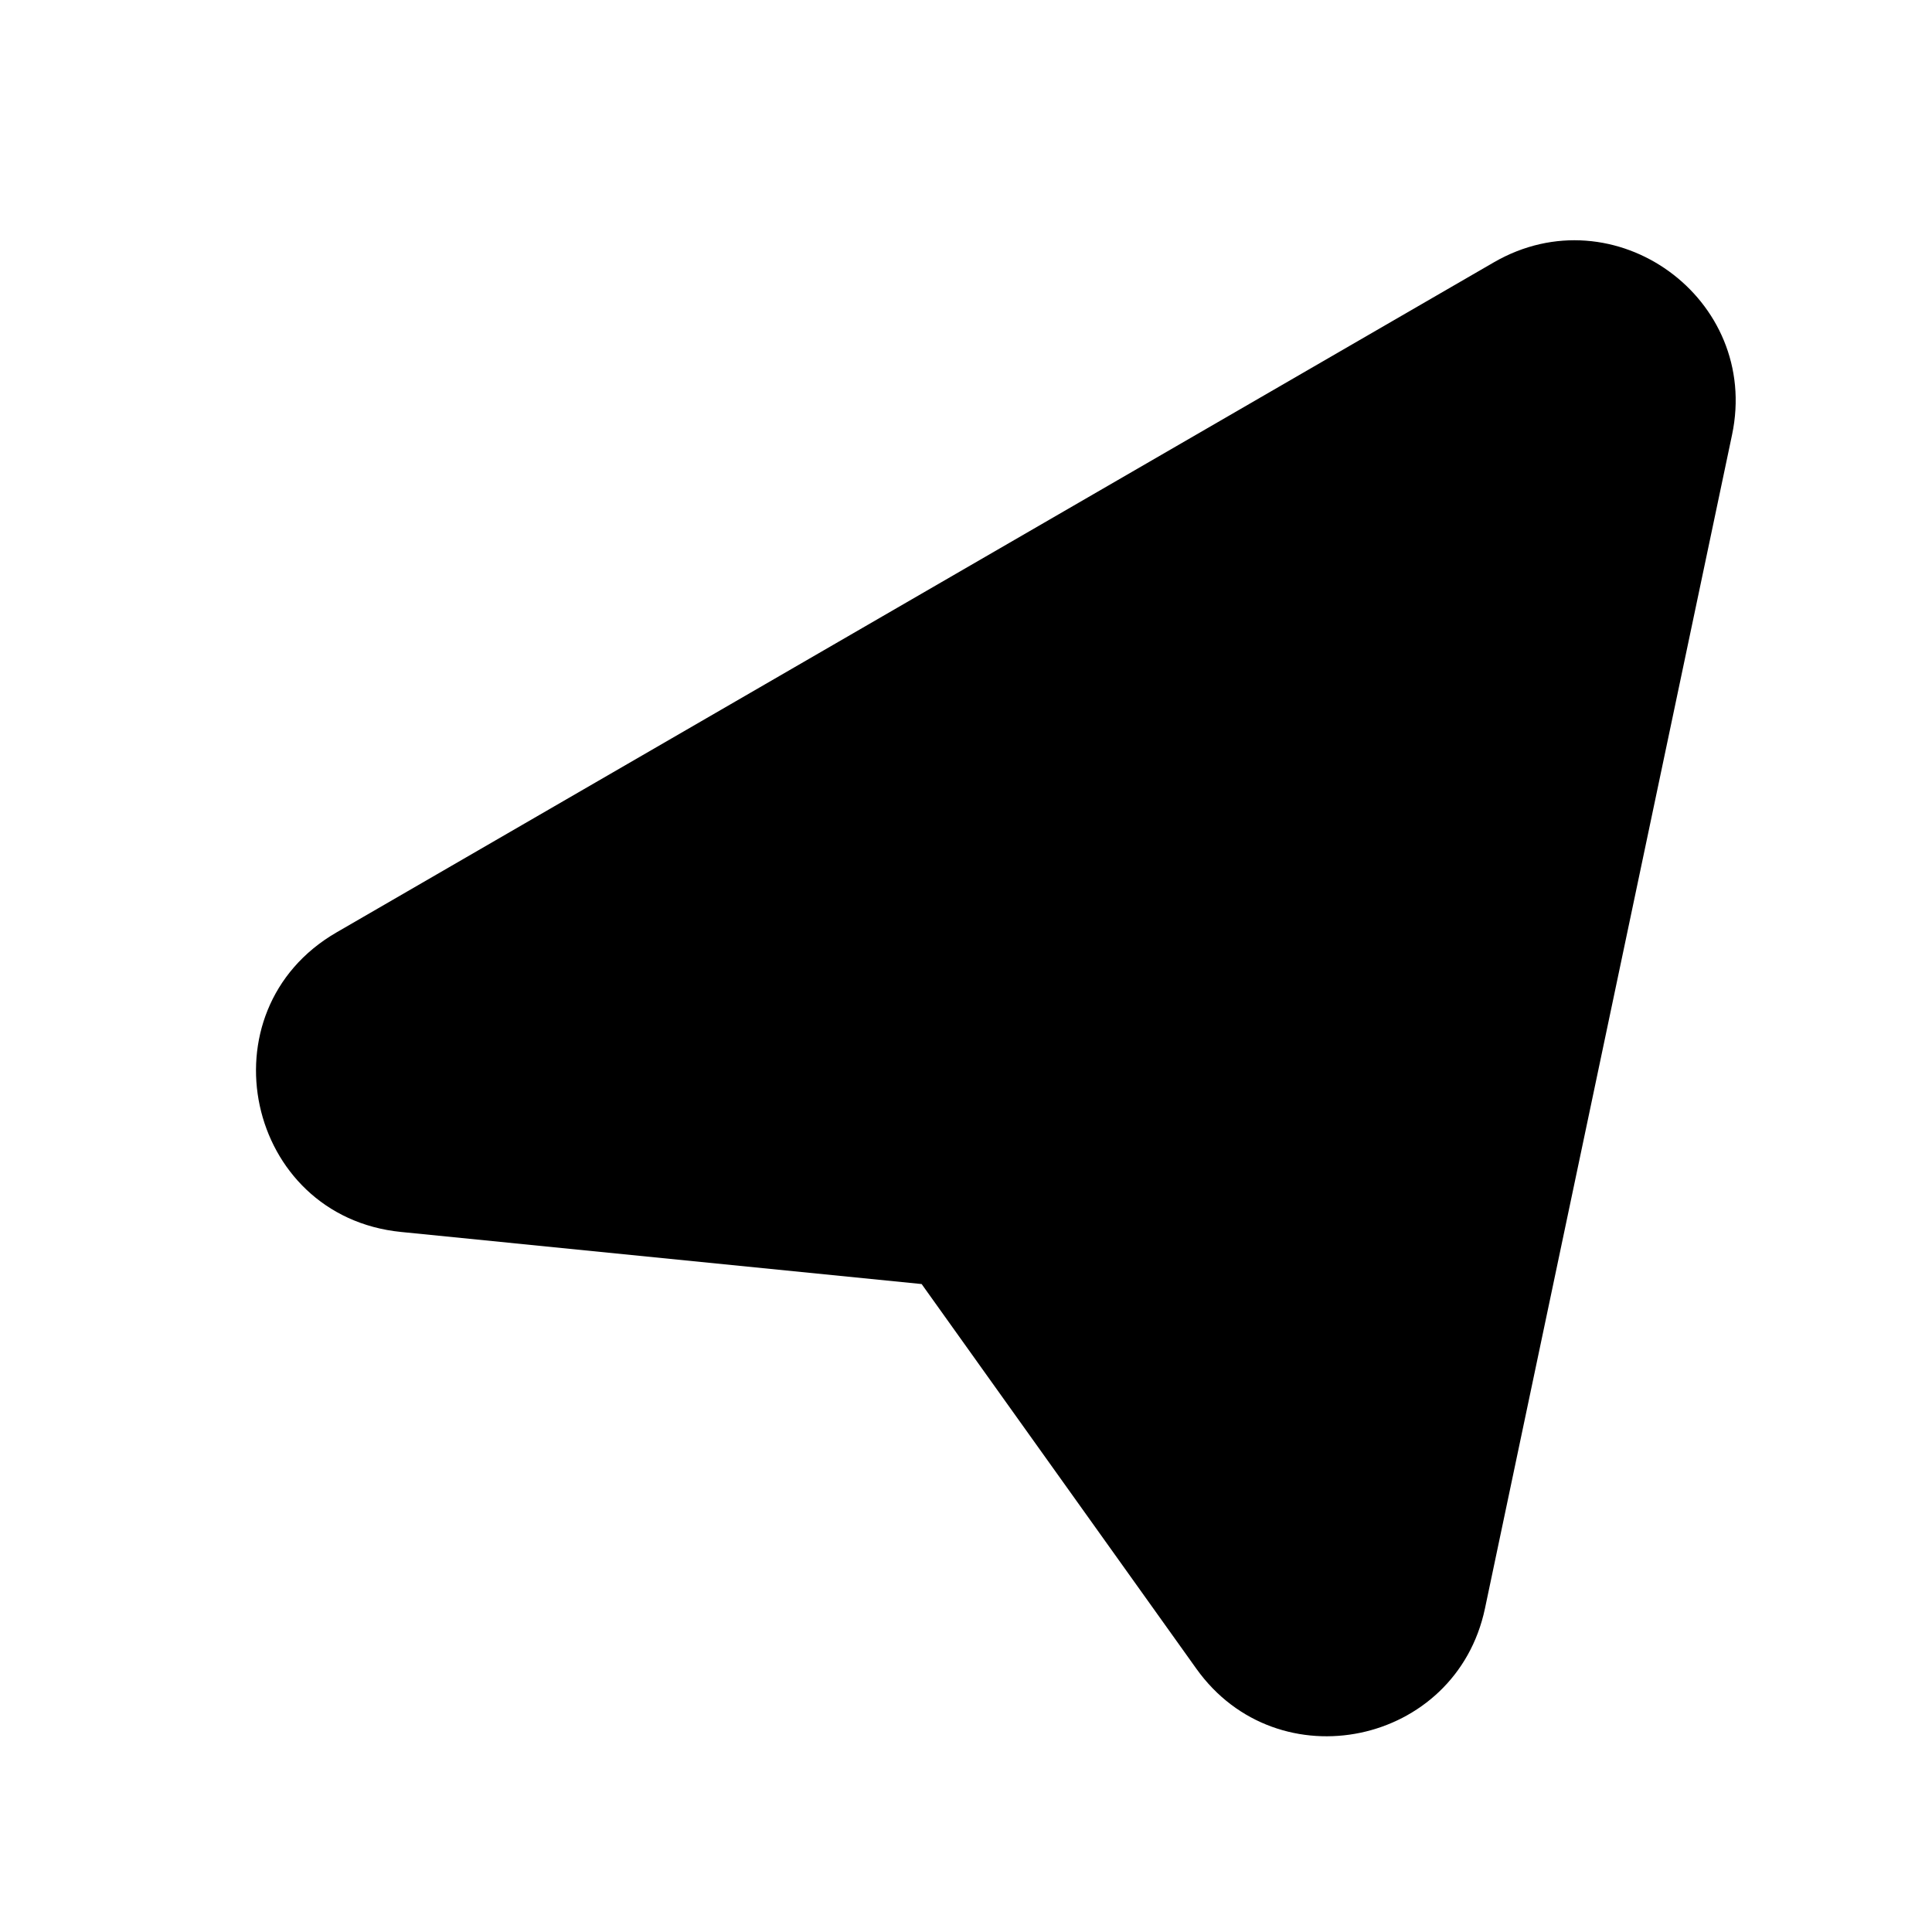 <svg fill="none" height="512" viewBox="0 0 24 24" width="512" xmlns="http://www.w3.org/2000/svg"><path d="m21.516 5.402c.357-1.694-1.461-3.01-2.959-2.143l-14.377 8.324c-1.68.973-1.129 3.528.803 3.721l6.466.647 3.413 4.779c1.012 1.417 3.226.953 3.585-.75z" fill="rgb(0,0,0)"/></svg>